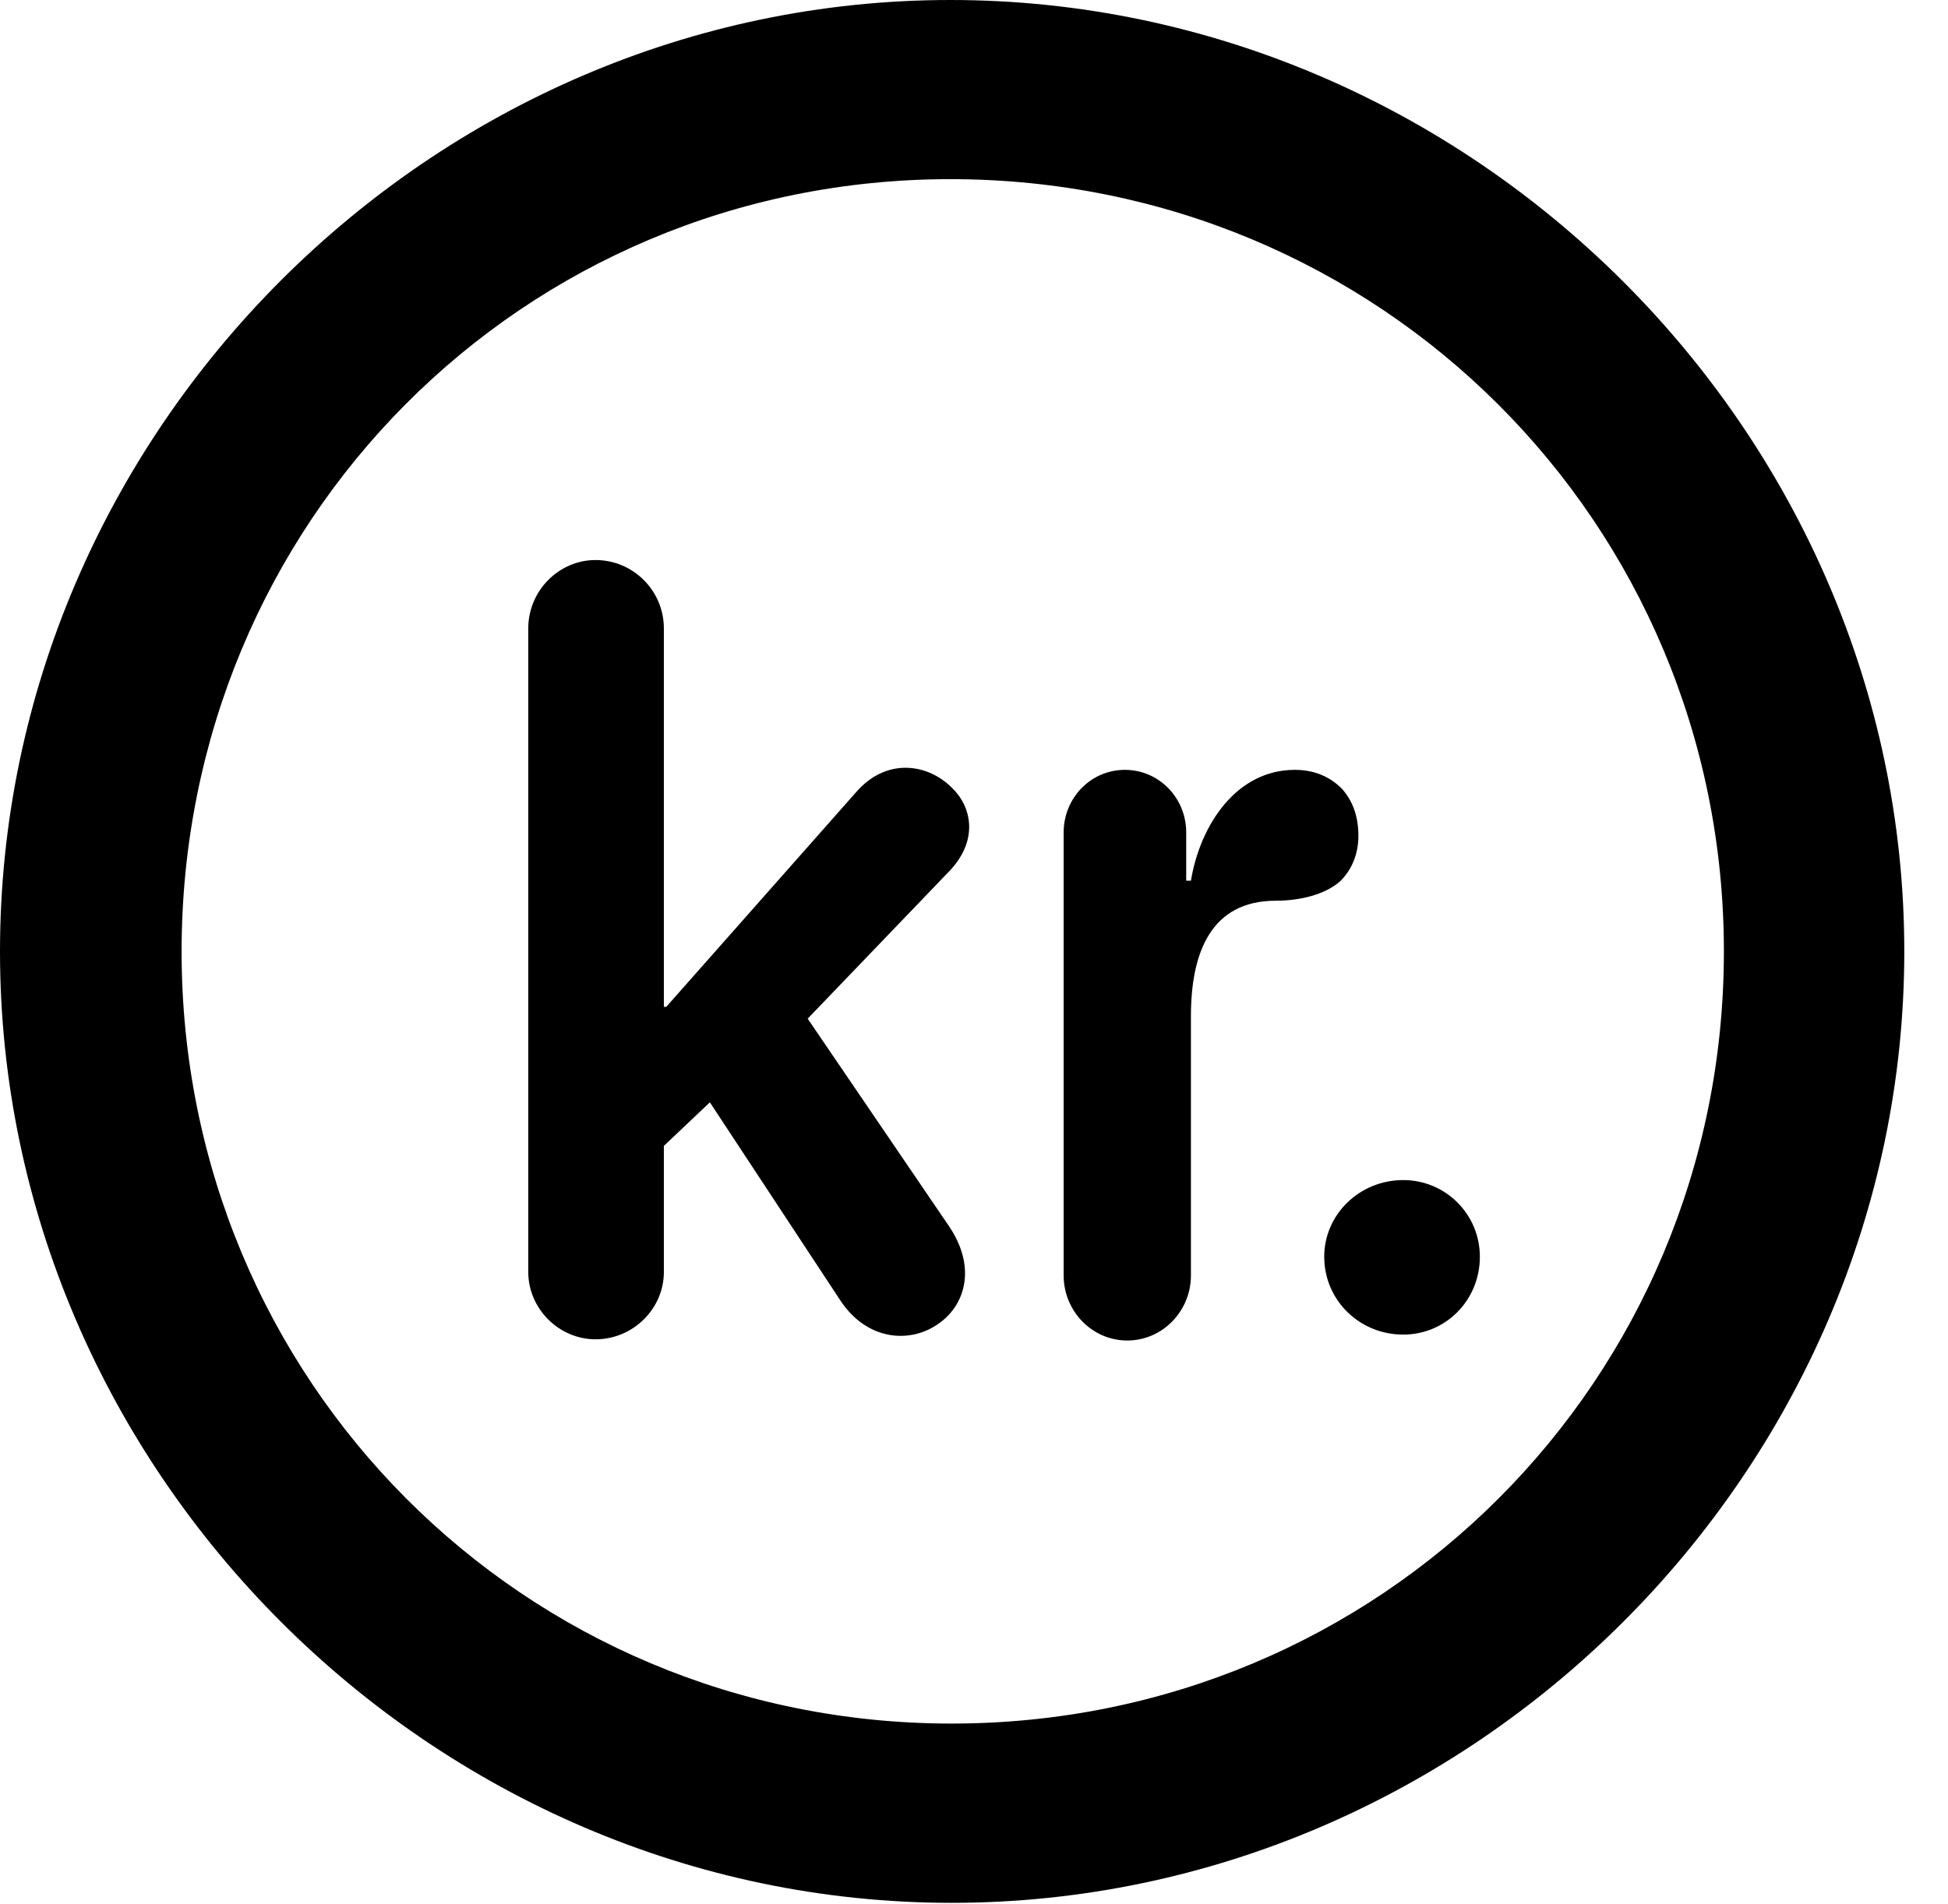 <svg version="1.1" xmlns="http://www.w3.org/2000/svg" xmlns:xlink="http://www.w3.org/1999/xlink" width="16.133" height="15.771" viewBox="0 0 16.133 15.771">
 <g>
  <rect height="15.771" opacity="0" width="16.133" x="0" y="0"/>
  <path d="M7.881 15.762C12.188 15.762 15.771 12.188 15.771 7.881C15.771 3.574 12.178 0 7.871 0C3.574 0 0 3.574 0 7.881C0 12.188 3.584 15.762 7.881 15.762ZM7.881 14.277C4.336 14.277 1.504 11.435 1.504 7.881C1.504 4.326 4.326 1.484 7.871 1.484C11.426 1.484 14.277 4.326 14.277 7.881C14.277 11.435 11.435 14.277 7.881 14.277Z" fill="currentColor"/>
  <path d="M4.932 11.094C5.244 11.094 5.498 10.84 5.498 10.537L5.498 9.492L5.879 9.131L6.953 10.762C7.178 11.113 7.549 11.133 7.783 10.957C7.988 10.81 8.096 10.498 7.852 10.146L6.689 8.438L7.871 7.207C8.105 6.953 8.047 6.68 7.881 6.523C7.686 6.328 7.344 6.27 7.09 6.562L5.518 8.34L5.498 8.34L5.498 5.205C5.498 4.893 5.244 4.639 4.932 4.639C4.629 4.639 4.375 4.893 4.375 5.205L4.375 10.537C4.375 10.84 4.629 11.094 4.932 11.094ZM9.336 11.104C9.629 11.104 9.863 10.859 9.863 10.566L9.863 8.418C9.863 7.891 10.029 7.461 10.566 7.461C10.762 7.461 10.977 7.412 11.104 7.295C11.191 7.207 11.25 7.08 11.25 6.924C11.25 6.758 11.201 6.631 11.113 6.533C11.016 6.436 10.889 6.377 10.723 6.377C10.244 6.377 9.941 6.826 9.863 7.295L9.824 7.295L9.824 6.895C9.824 6.611 9.6 6.377 9.316 6.377C9.033 6.377 8.809 6.611 8.809 6.895L8.809 10.566C8.809 10.859 9.043 11.104 9.336 11.104ZM11.621 11.055C11.973 11.055 12.256 10.771 12.256 10.41C12.256 10.059 11.973 9.775 11.621 9.775C11.26 9.775 10.967 10.059 10.967 10.41C10.967 10.771 11.26 11.055 11.621 11.055Z" fill="currentColor"/>
 </g>
</svg>
